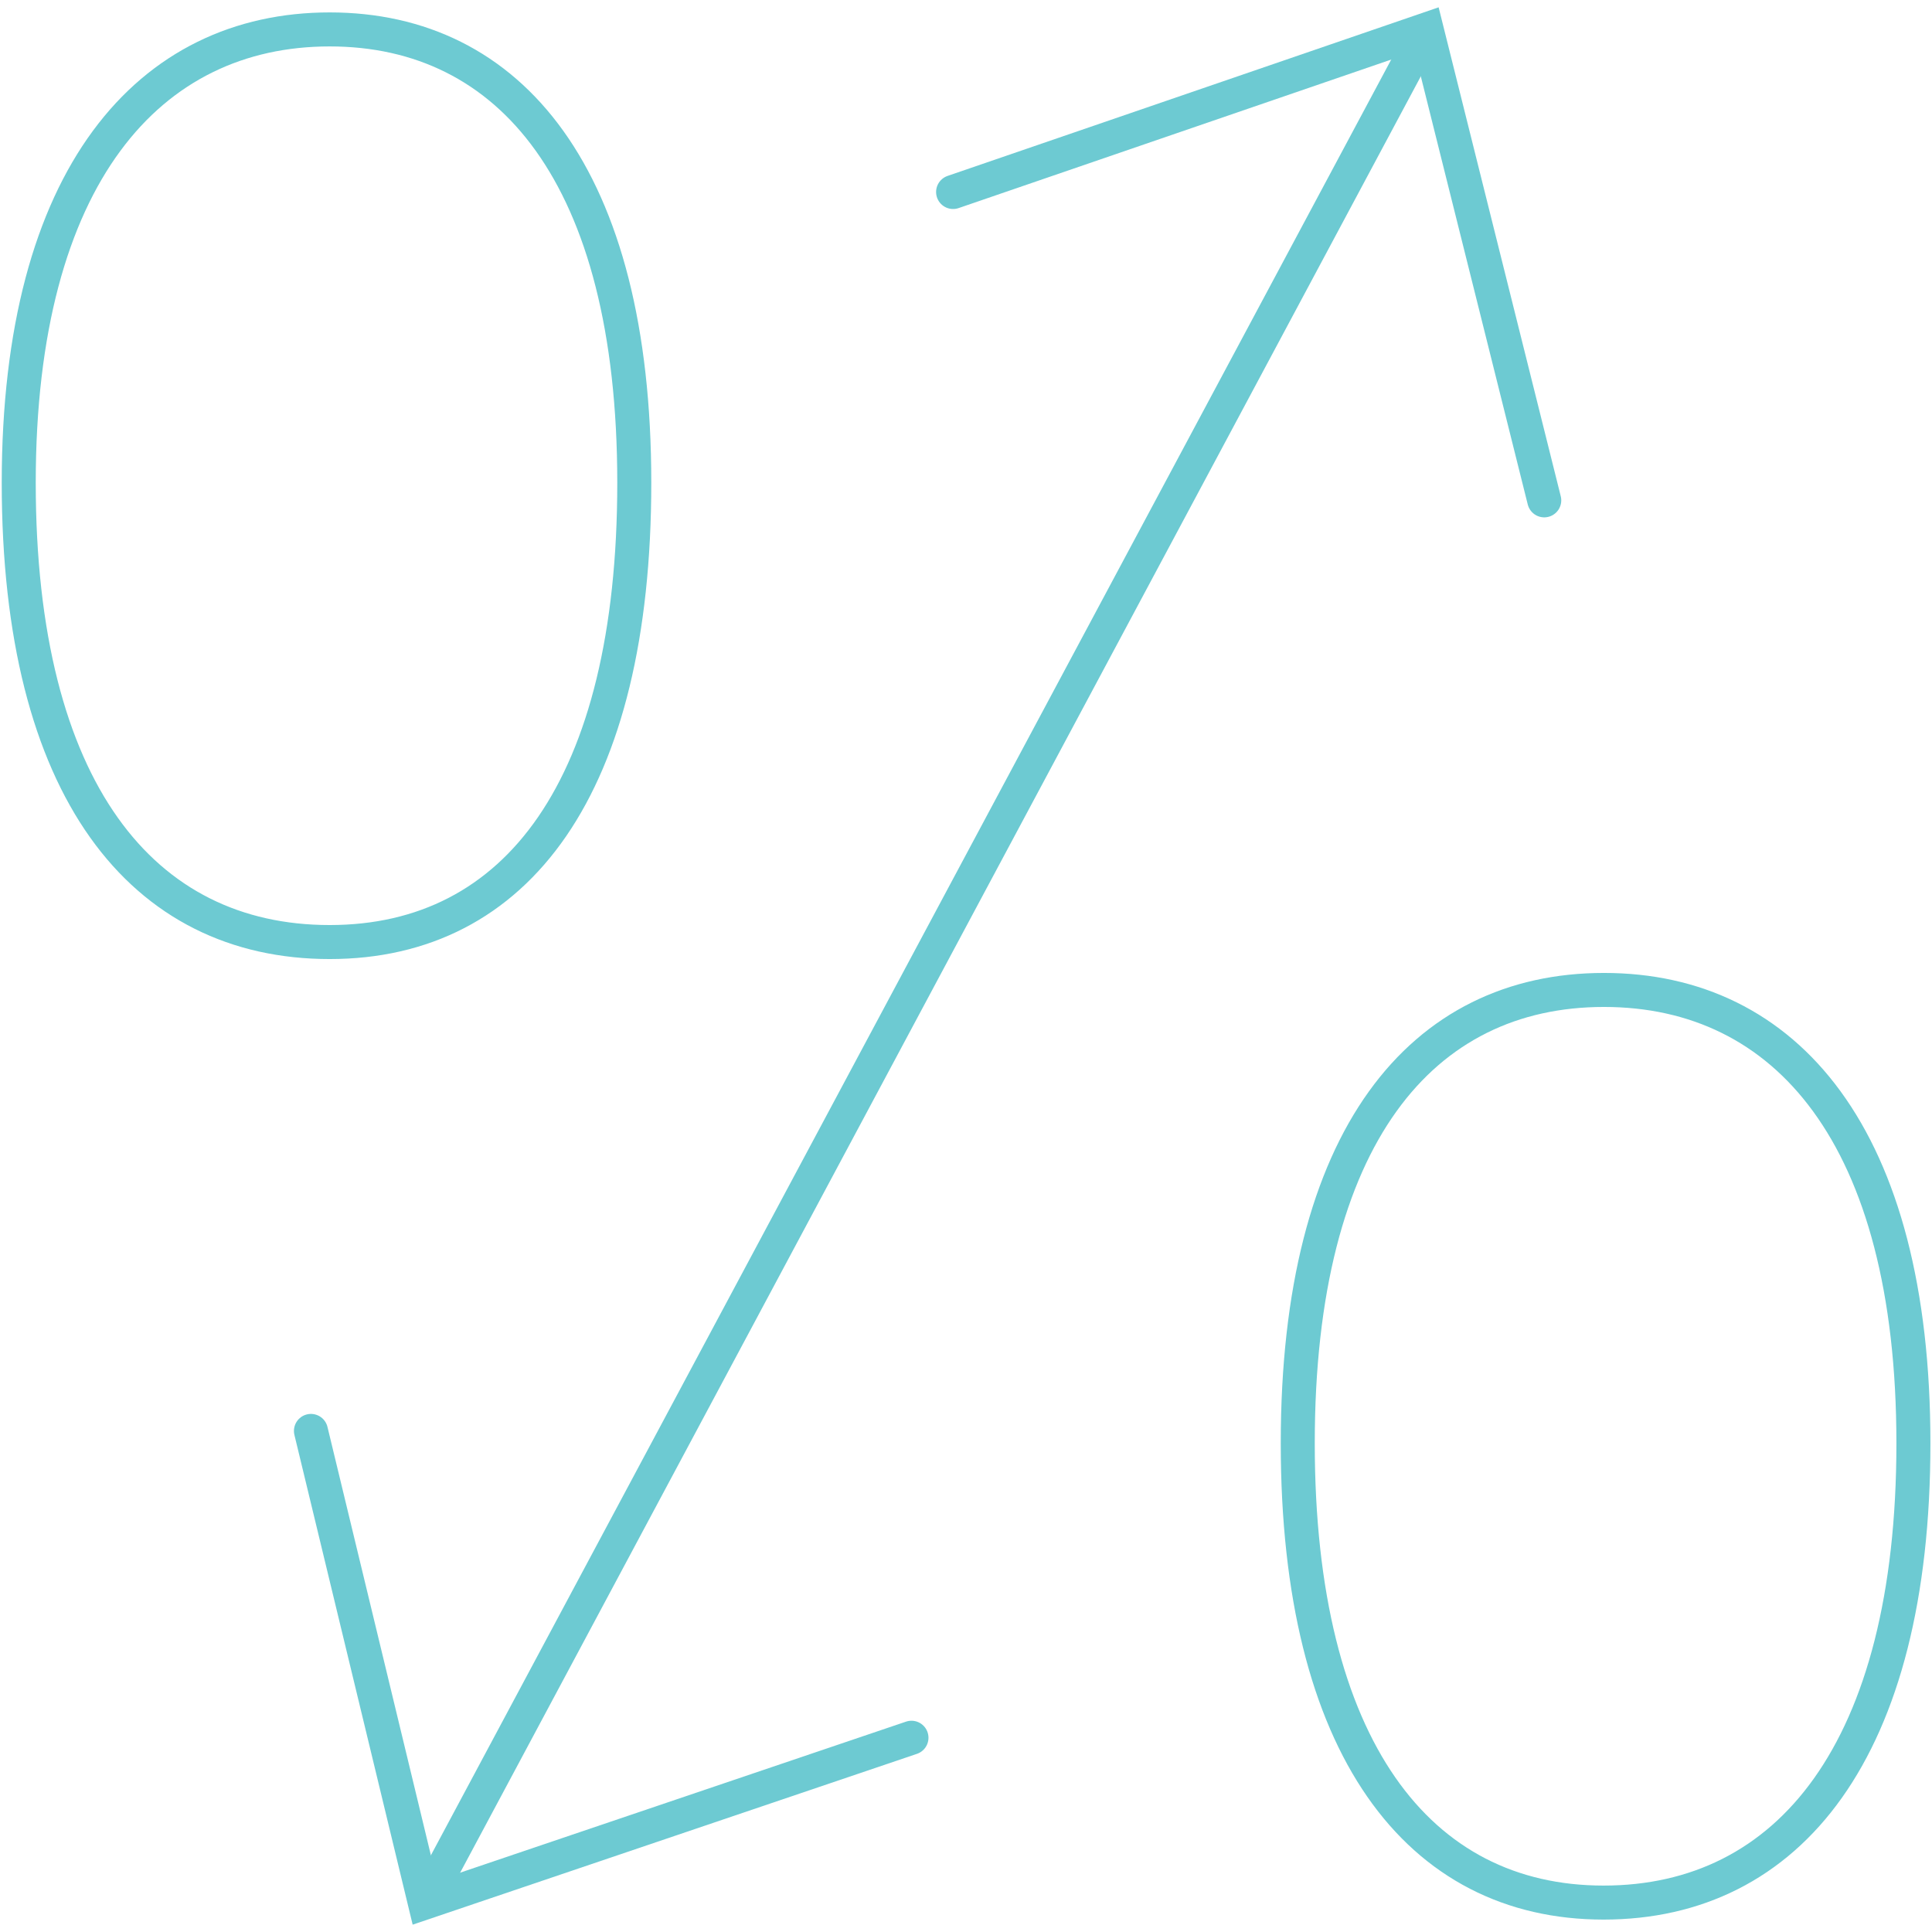 <svg xmlns="http://www.w3.org/2000/svg" xmlns:xlink="http://www.w3.org/1999/xlink" viewBox="-7344 1242 53 53">
  <defs>
    <style>
      .cls-1 {
        fill: #fff;
        stroke: #95989a;
      }

      .cls-2 {
        clip-path: url(#clip-path);
      }

      .cls-3, .cls-4 {
        fill: none;
        stroke: #6dcad2;
        stroke-miterlimit: 10;
        stroke-width: 0.933px;
      }

      .cls-4 {
        stroke-linecap: round;
      }
    </style>
    <clipPath id="clip-path">
      <rect id="_version_:_1.5.0_viewSource_:_x_:_0_y_:_0_width_:_52_height_:_52_resources_:_clipPaths_:_filters_:_g" data-name="{
	&quot;version&quot;: &quot;1.5.0&quot;,
	&quot;viewSource&quot;: {
		&quot;x&quot;: 0,
		&quot;y&quot;: 0,
		&quot;width&quot;: 52,
		&quot;height&quot;: 52
	},
	&quot;resources&quot;: {
		&quot;clipPaths&quot;: {},
		&quot;filters&quot;: {},
		&quot;g" class="cls-1" width="53" height="53" transform="translate(595 1127)"/>
    </clipPath>
  </defs>
  <g id="icon" class="cls-2" transform="translate(-7939 115)">
    <g id="sharingPercentage" transform="translate(595.514 1127.807)">
      <path id="Path_1611" data-name="Path 1611" class="cls-3" d="M17.539,13.369C17.539,4.941,14.127.933,9.183.933S.653,4.941.653,13.369s3.392,12.6,8.53,12.6S17.539,21.714,17.539,13.369Z" transform="translate(-0.653 -0.933)"/>
      <path id="Path_1612" data-name="Path 1612" class="cls-3" d="M38.249.933,10.768,52.32" transform="translate(0.373 -0.933)"/>
      <path id="Path_1613" data-name="Path 1613" class="cls-3" d="M32.508,37.292c0-8.427,3.412-12.436,8.4-12.436s8.489,4.008,8.489,12.436-3.422,12.6-8.5,12.6S32.508,45.638,32.508,37.292Z" transform="translate(2.579 1.494)"/>
      <path id="Path_1614" data-name="Path 1614" class="cls-4" d="M40.141,13.852,36.914.933l-12.99,4.46" transform="translate(1.708 -0.933)"/>
      <path id="Path_1615" data-name="Path 1615" class="cls-4" d="M7.931,35.839l3.124,12.939,13.35-4.522" transform="translate(0.085 2.608)"/>
    </g>
  </g>
</svg>
